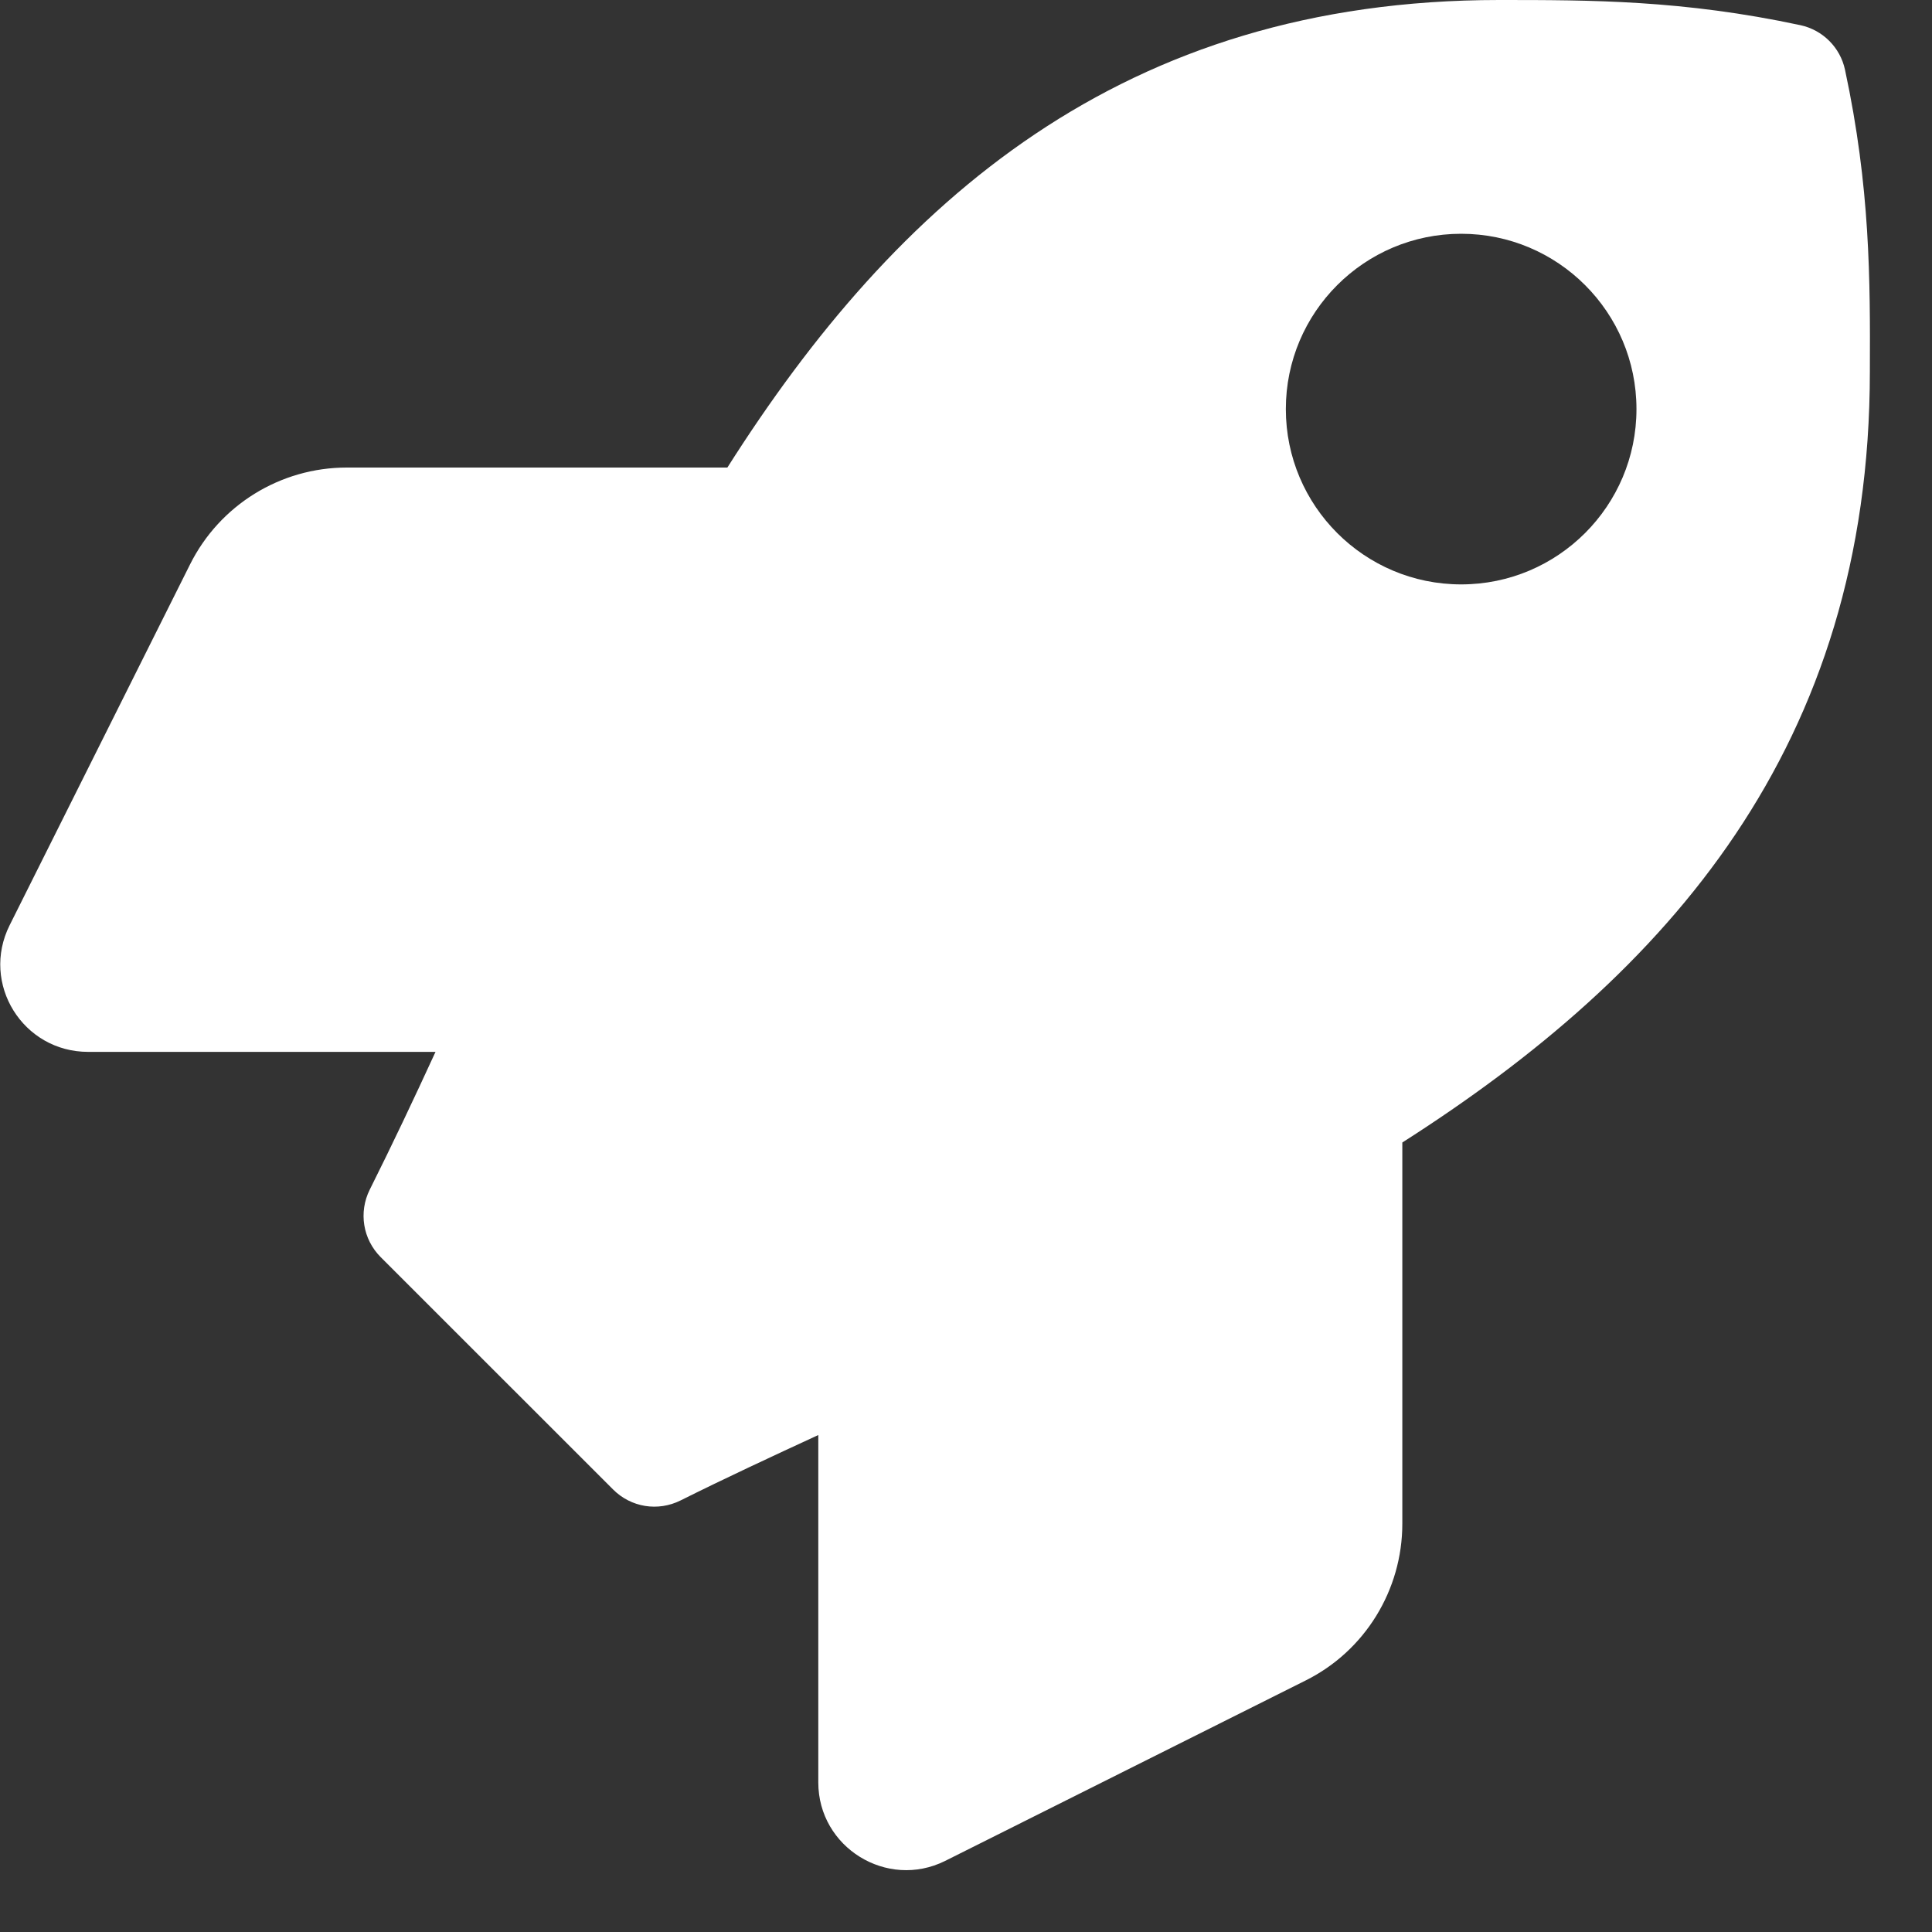 <svg width="31" height="31" viewBox="0 0 31 31" fill="none" xmlns="http://www.w3.org/2000/svg">
<rect x="0" y="0" width="31" height="31" fill="#333333" stroke="none"/>
<path d="M29.604 1.119C29.528 0.762 29.247 0.481 28.889 0.404C27.002 0 25.525 0 24.054 0C18.006 0 14.378 3.235 11.671 7.502H5.564C4.498 7.502 3.525 8.105 3.05 9.055L0.155 14.845C-0.314 15.783 0.366 16.878 1.415 16.878H6.988C6.643 17.629 6.291 18.373 5.933 19.088C5.752 19.451 5.822 19.885 6.109 20.172L9.837 23.899C10.124 24.187 10.557 24.257 10.921 24.075C11.636 23.718 12.38 23.372 13.13 23.026V28.6C13.13 29.643 14.232 30.323 15.164 29.86L20.948 26.965C21.903 26.49 22.501 25.511 22.501 24.45V18.332C26.756 15.618 30.003 11.979 30.003 5.96C30.009 4.483 30.009 3.006 29.604 1.119ZM23.445 9.377C21.892 9.377 20.632 8.117 20.632 6.564C20.632 5.011 21.892 3.751 23.445 3.751C24.998 3.751 26.258 5.011 26.258 6.564C26.258 8.117 24.998 9.377 23.445 9.377Z" fill="white"/>
</svg>
